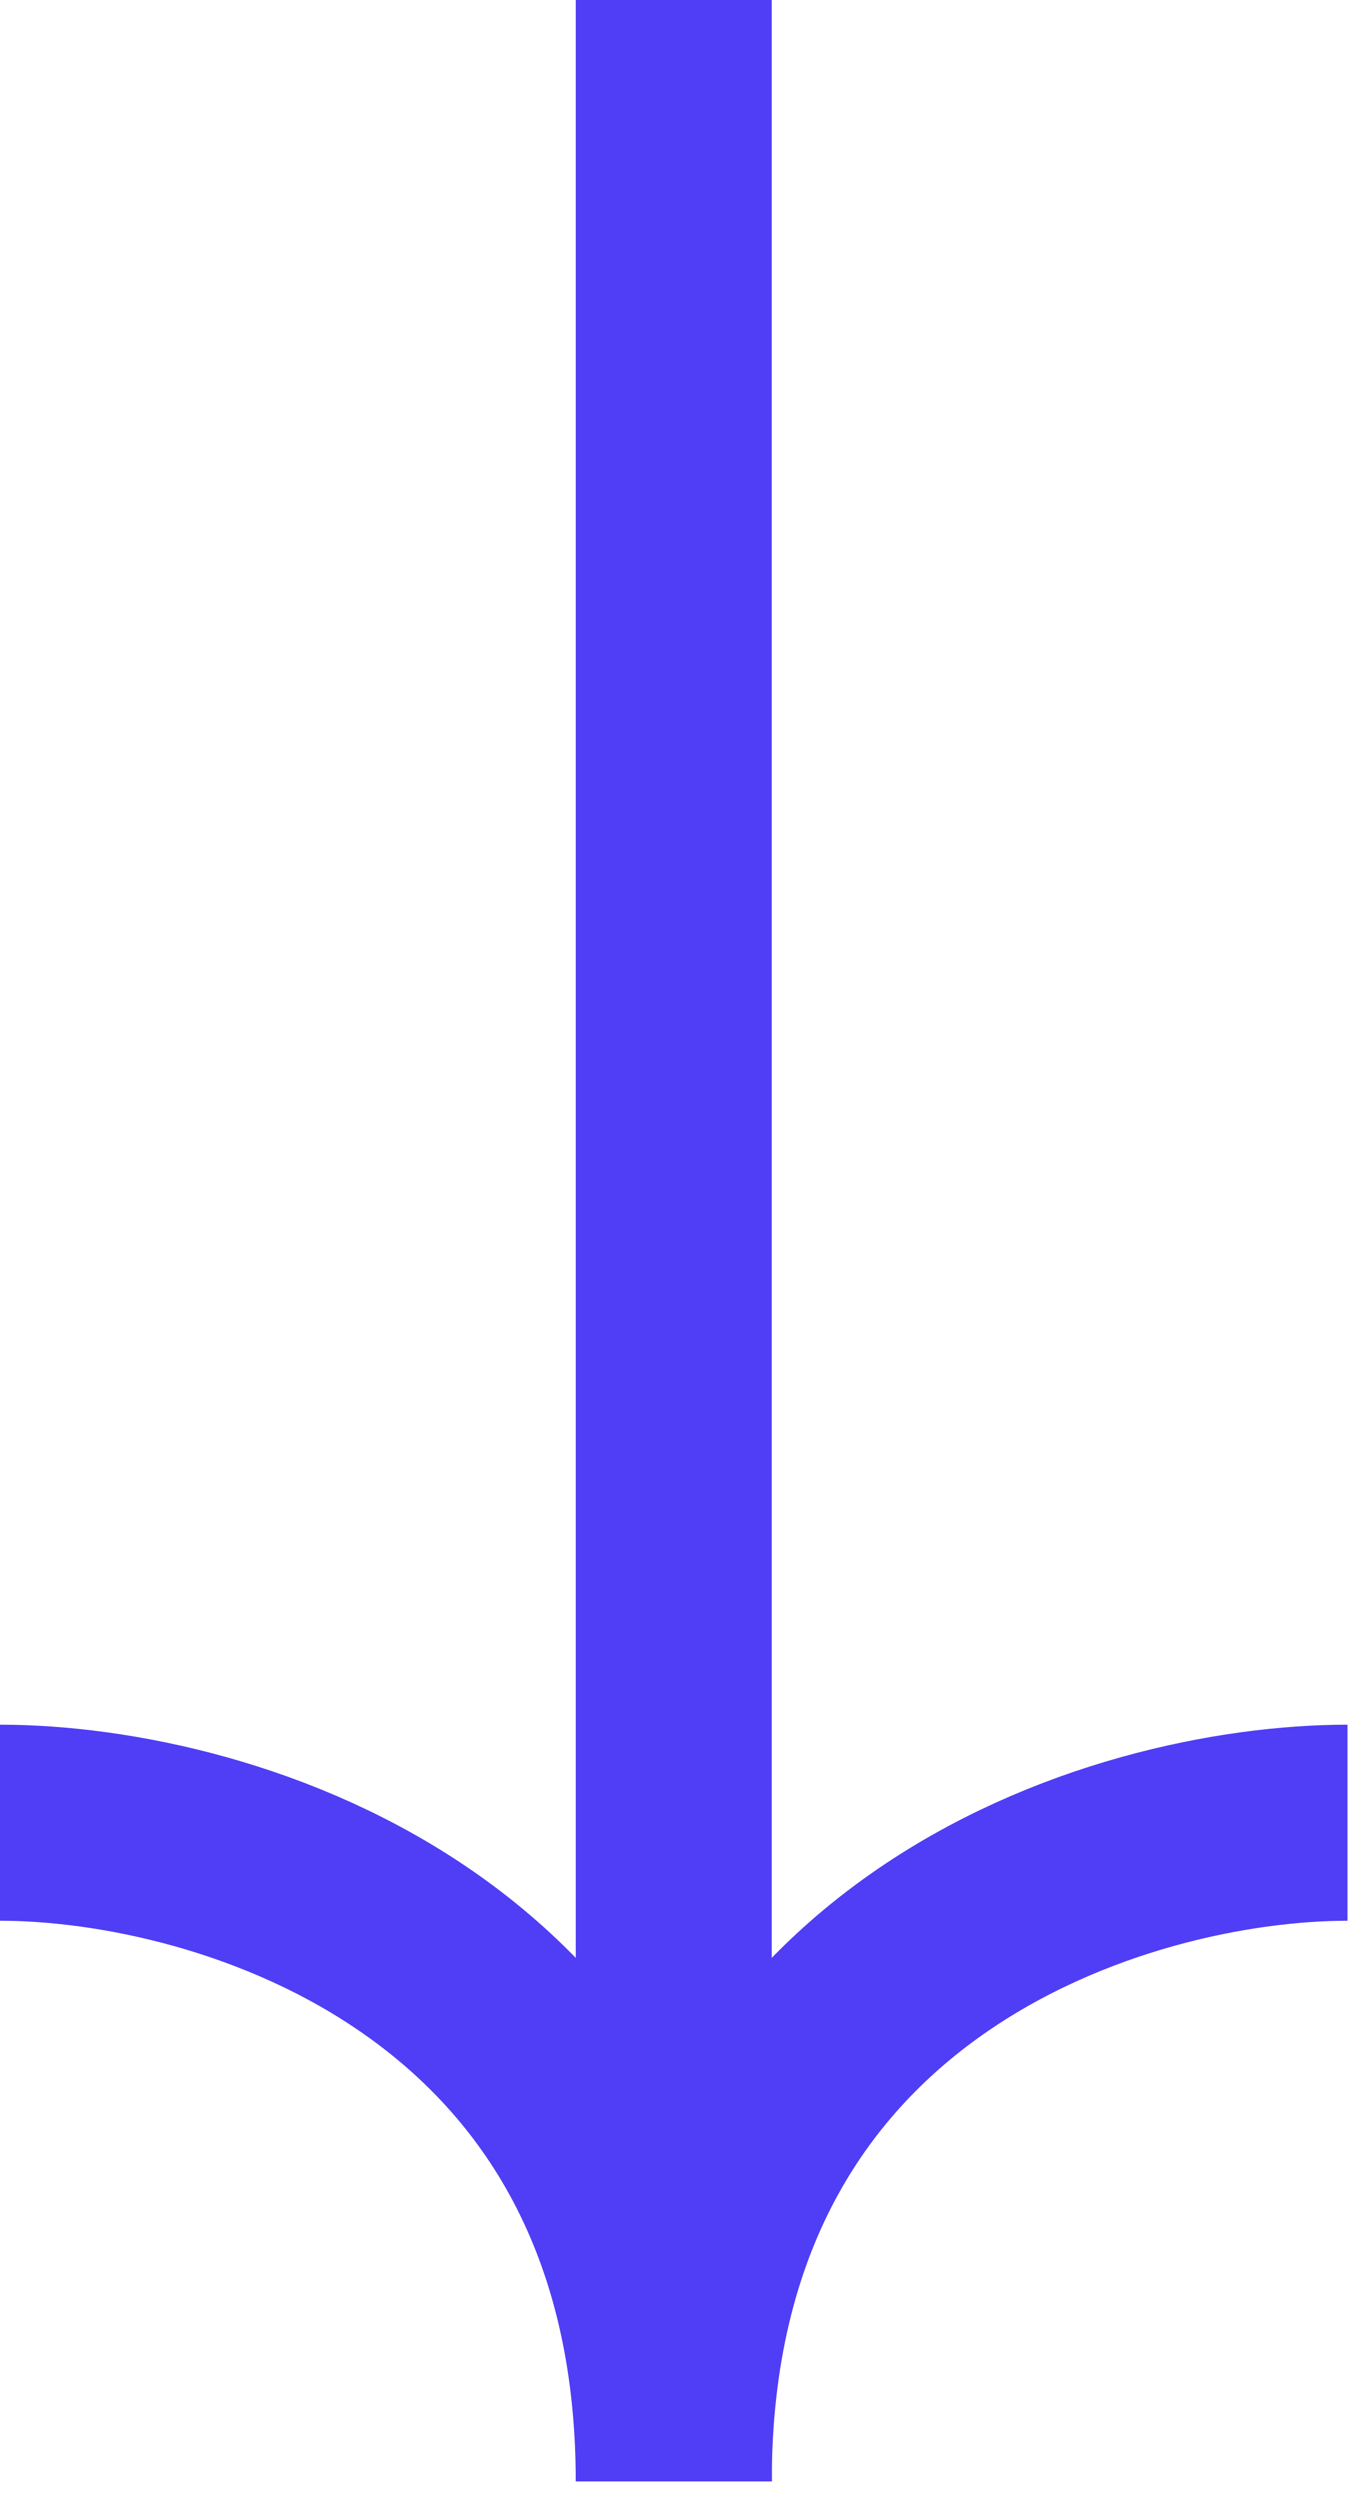 <svg width="28" height="51" viewBox="0 0 28 51" fill="none" xmlns="http://www.w3.org/2000/svg">
<path d="M0 37.187C4.583 37.187 13.75 39.875 13.75 50.625" stroke="#4F3EF5" stroke-width="4"/>
<path d="M27.5 37.187C22.917 37.187 13.75 39.875 13.75 50.625" stroke="#4F3EF5" stroke-width="4"/>
<path d="M13.75 50.625V0" stroke="#4F3EF5" stroke-width="4"/>
</svg>
